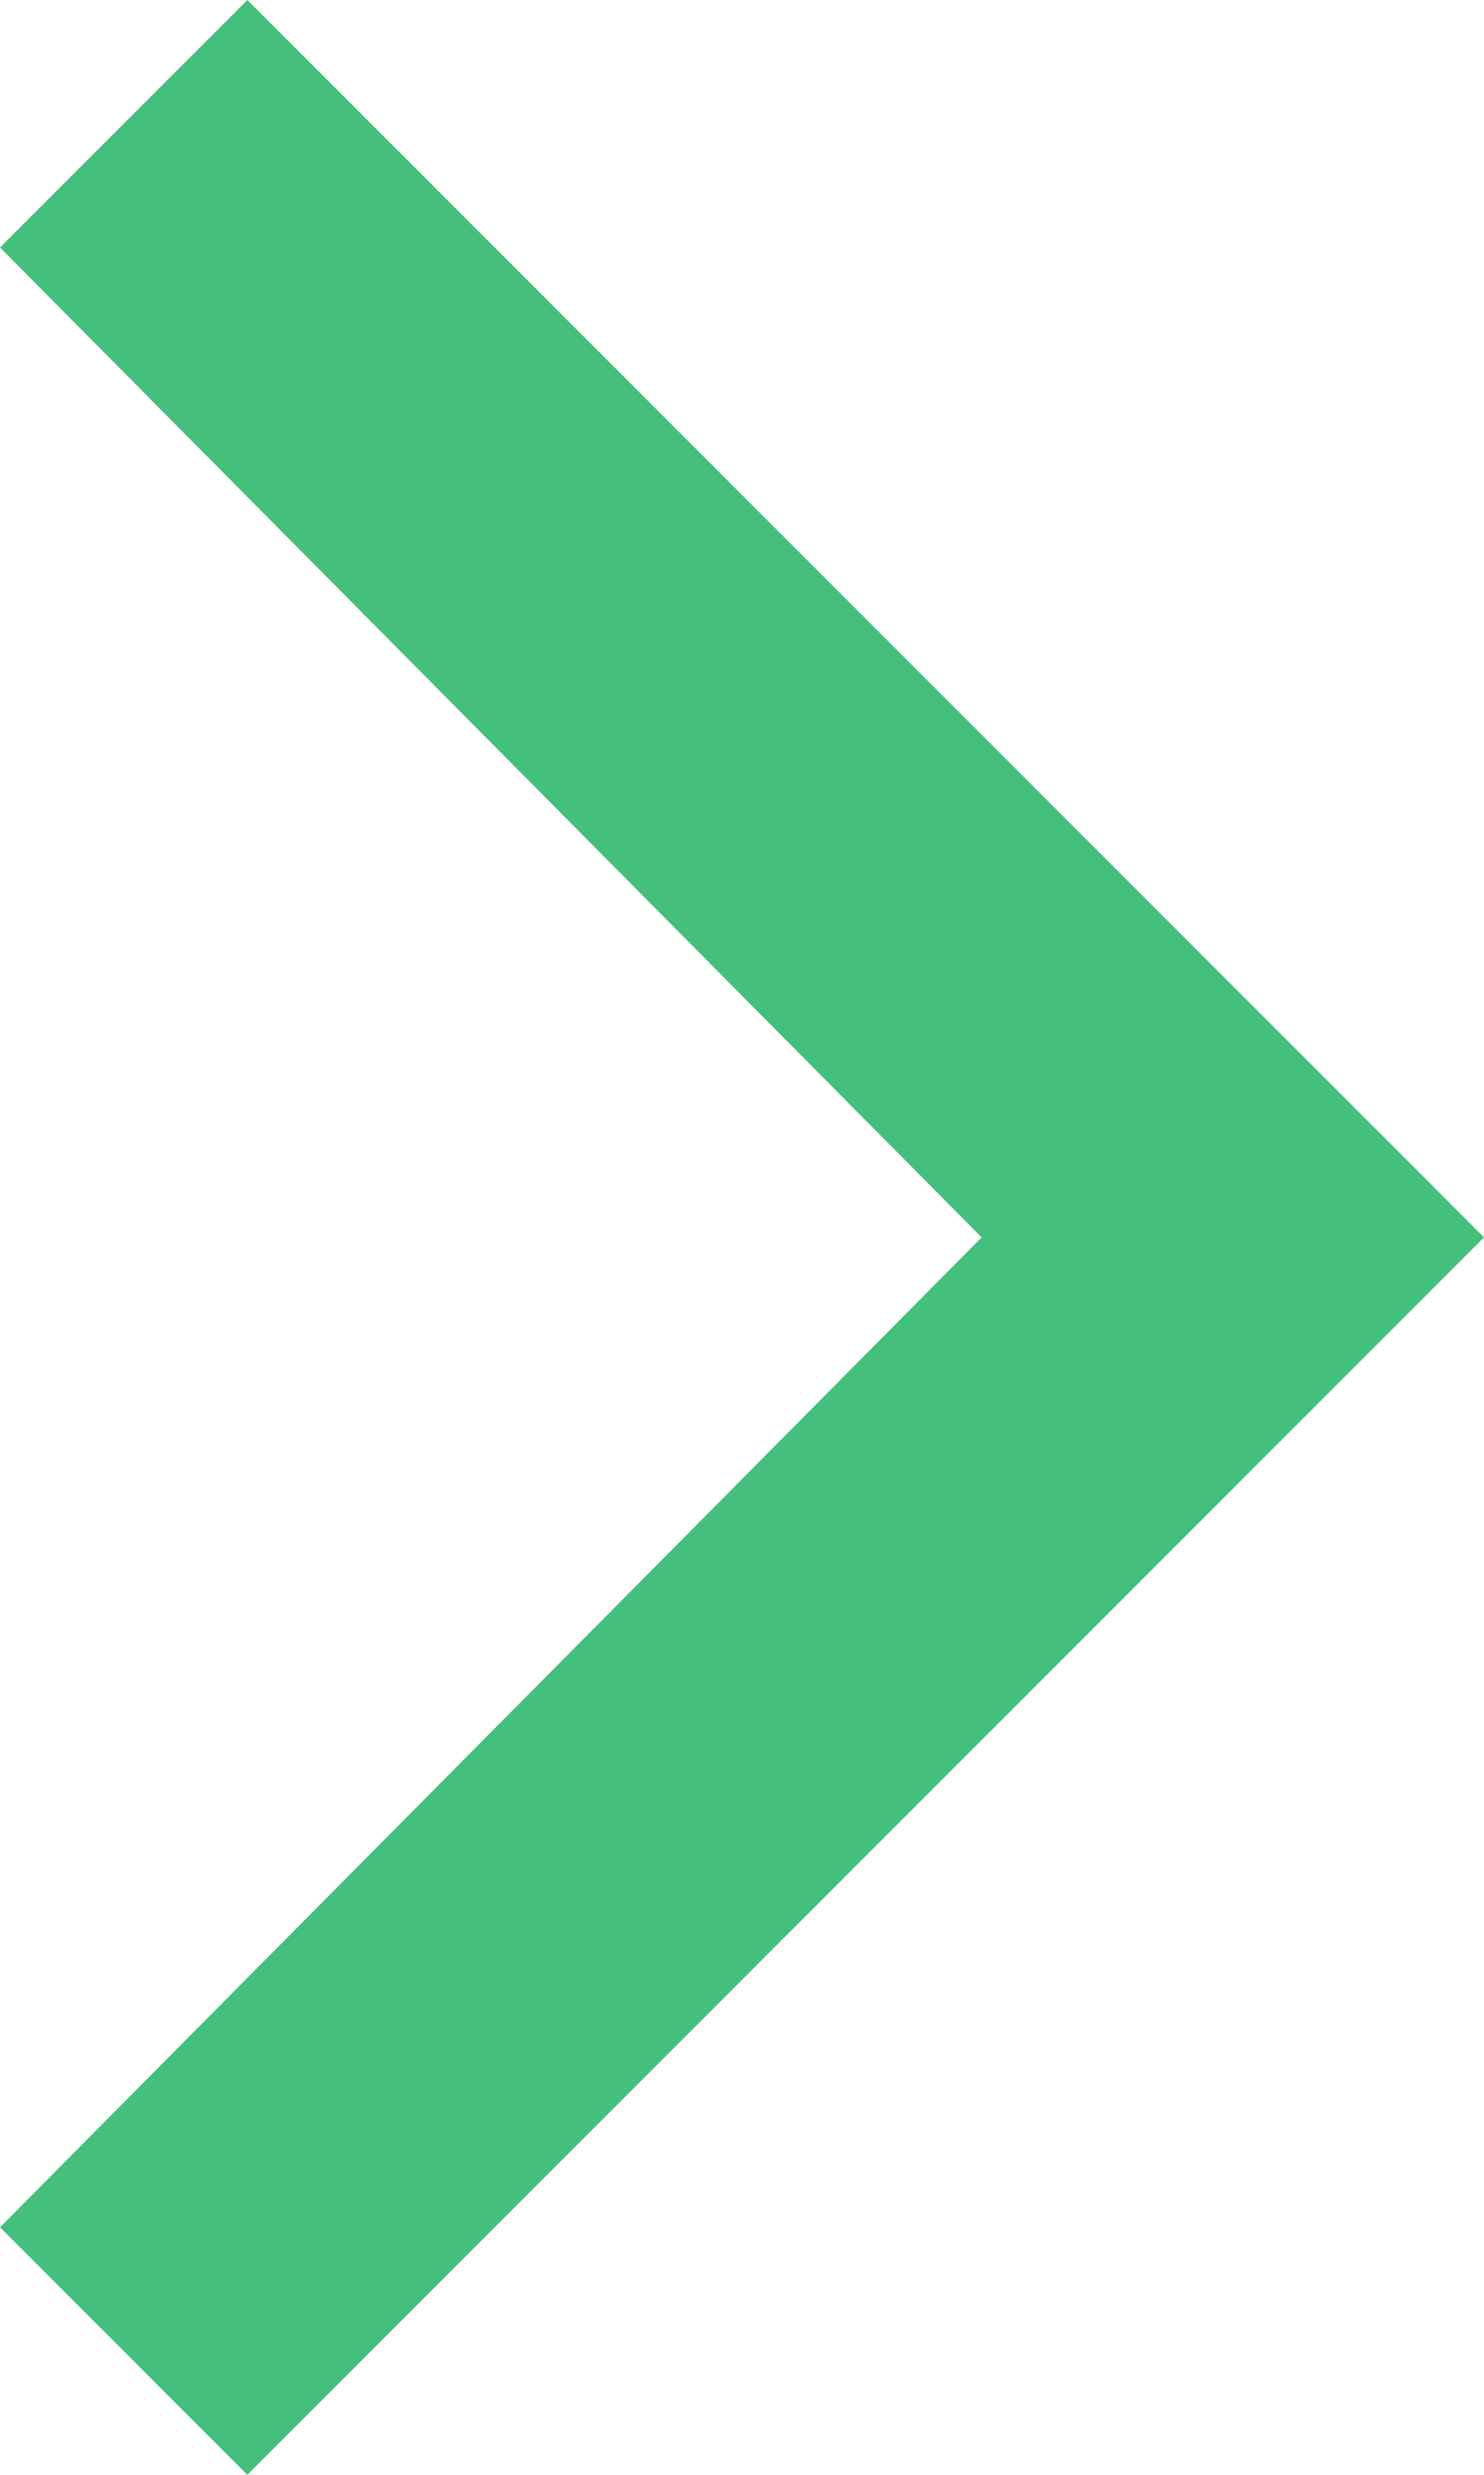 <?xml version="1.0" encoding="UTF-8"?>
<svg width="6px" height="10px" viewBox="0 0 6 10" version="1.1" xmlns="http://www.w3.org/2000/svg" xmlns:xlink="http://www.w3.org/1999/xlink">
    <!-- Generator: Sketch 55.2 (78181) - https://sketchapp.com -->
    <title>ion-ios-arrow-back - Ionicons</title>
    <desc>Created with Sketch.</desc>
    <g id="Symbols" stroke="none" stroke-width="1" fill="none" fill-rule="evenodd">
        <g id="icons/12/next_ico" transform="translate(-4, -1)" fill="#45BF7C">
            <polygon id="ion-ios-arrow-back---Ionicons" transform="translate(7, 6) scale(-1, 1) translate(-7, -6) " points="10 2 6.031 6 10 10 9 11 4 6 9 1"></polygon>
        </g>
    </g>
</svg>